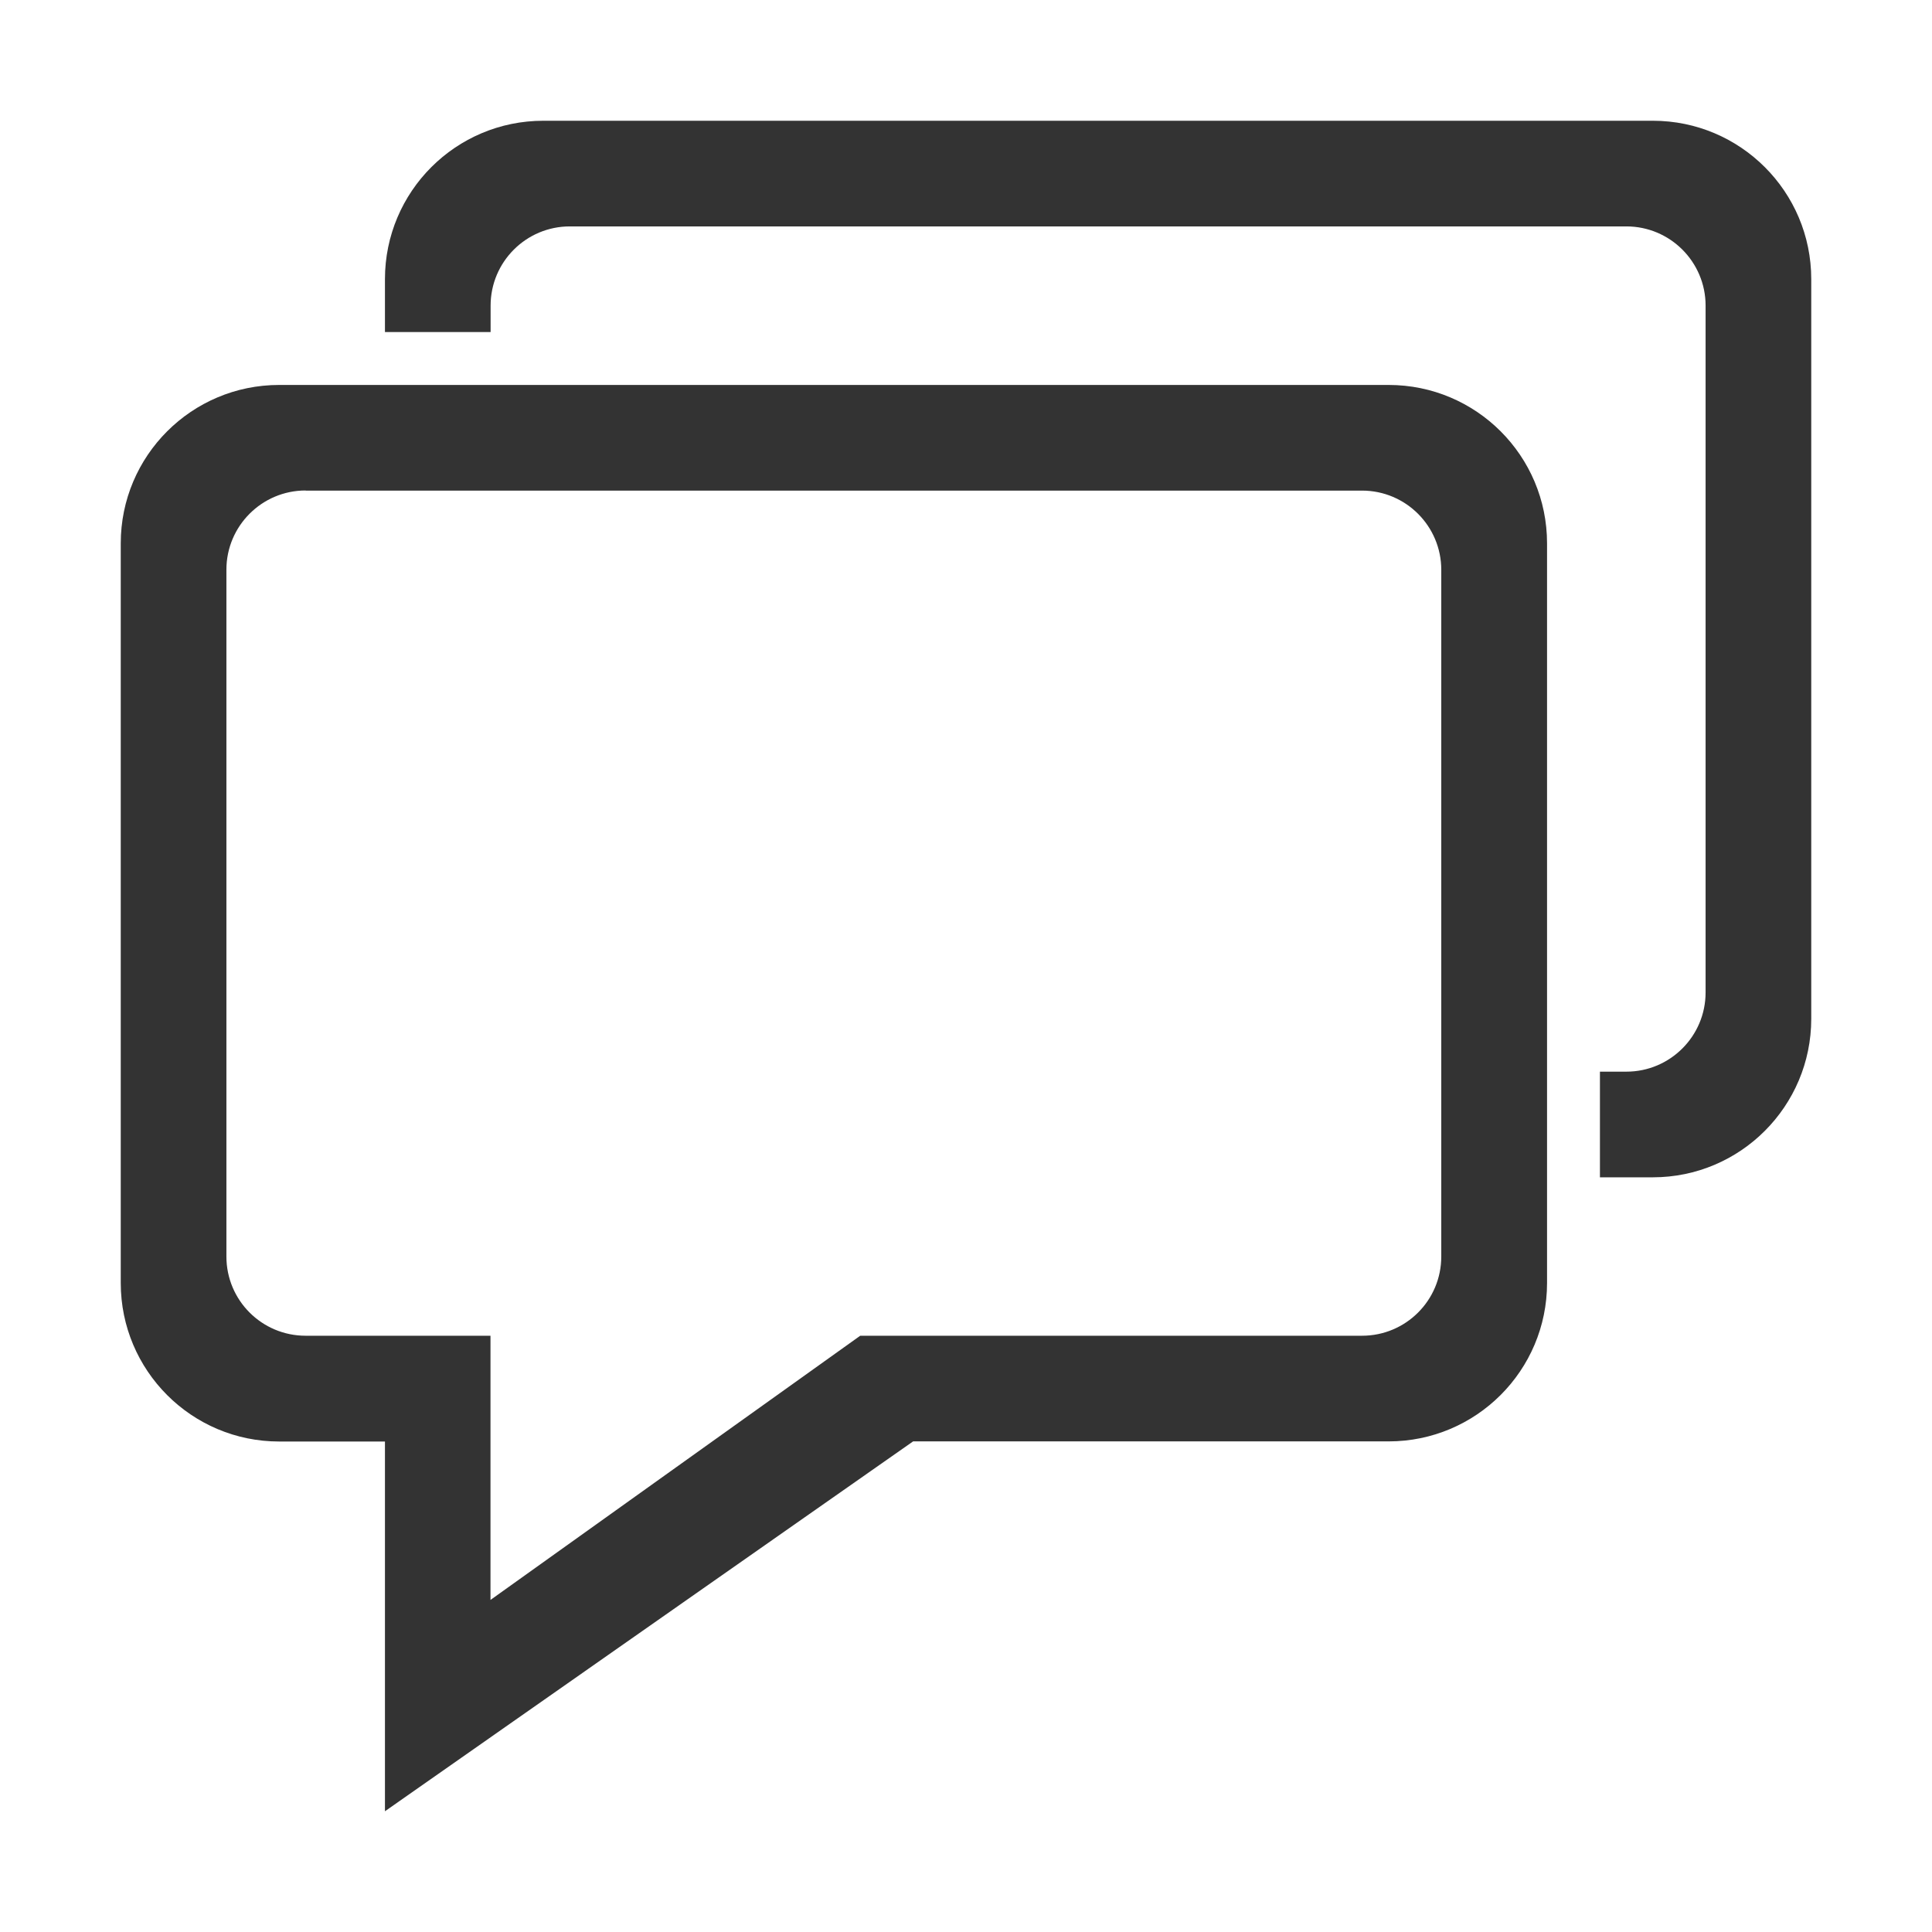 <?xml version="1.0" standalone="no"?><!DOCTYPE svg PUBLIC "-//W3C//DTD SVG 1.1//EN" "http://www.w3.org/Graphics/SVG/1.1/DTD/svg11.dtd"><svg class="icon" width="200px" height="200.00px" viewBox="0 0 1024 1024" version="1.1" xmlns="http://www.w3.org/2000/svg"><path fill="#333333" d="M876.032 624 848 624 848 568l14.016 0c23.168 0 41.984-18.816 41.984-41.984L904 161.984c0-23.168-18.816-41.984-41.984-41.984l-560 0c-23.168 0-41.984 18.816-41.984 41.984L260.032 176 204.032 176 204.032 147.968C204.032 101.568 241.6 64 288 64l588.032 0C922.368 64 960 101.568 960 147.968l0 392C960 586.368 922.368 624 876.032 624zM819.968 288l0 392c0 46.4-37.632 83.968-83.968 83.968L483.968 763.968 204.032 960l0-195.968L147.968 764.032C101.568 764.032 64 726.4 64 680L64 288c0-46.4 37.568-83.968 83.968-83.968L736 204.032C782.4 204.032 819.968 241.6 819.968 288zM161.984 259.968c-23.168 0-41.984 18.816-41.984 41.984l0 364.032c0 23.232 18.816 41.984 41.984 41.984l97.984 0 0 140.032 195.968-140.032 265.984 0c23.168 0 41.984-18.752 41.984-41.984L763.904 302.016c0-23.168-18.816-41.984-41.984-41.984L161.984 260.032z" /></svg>